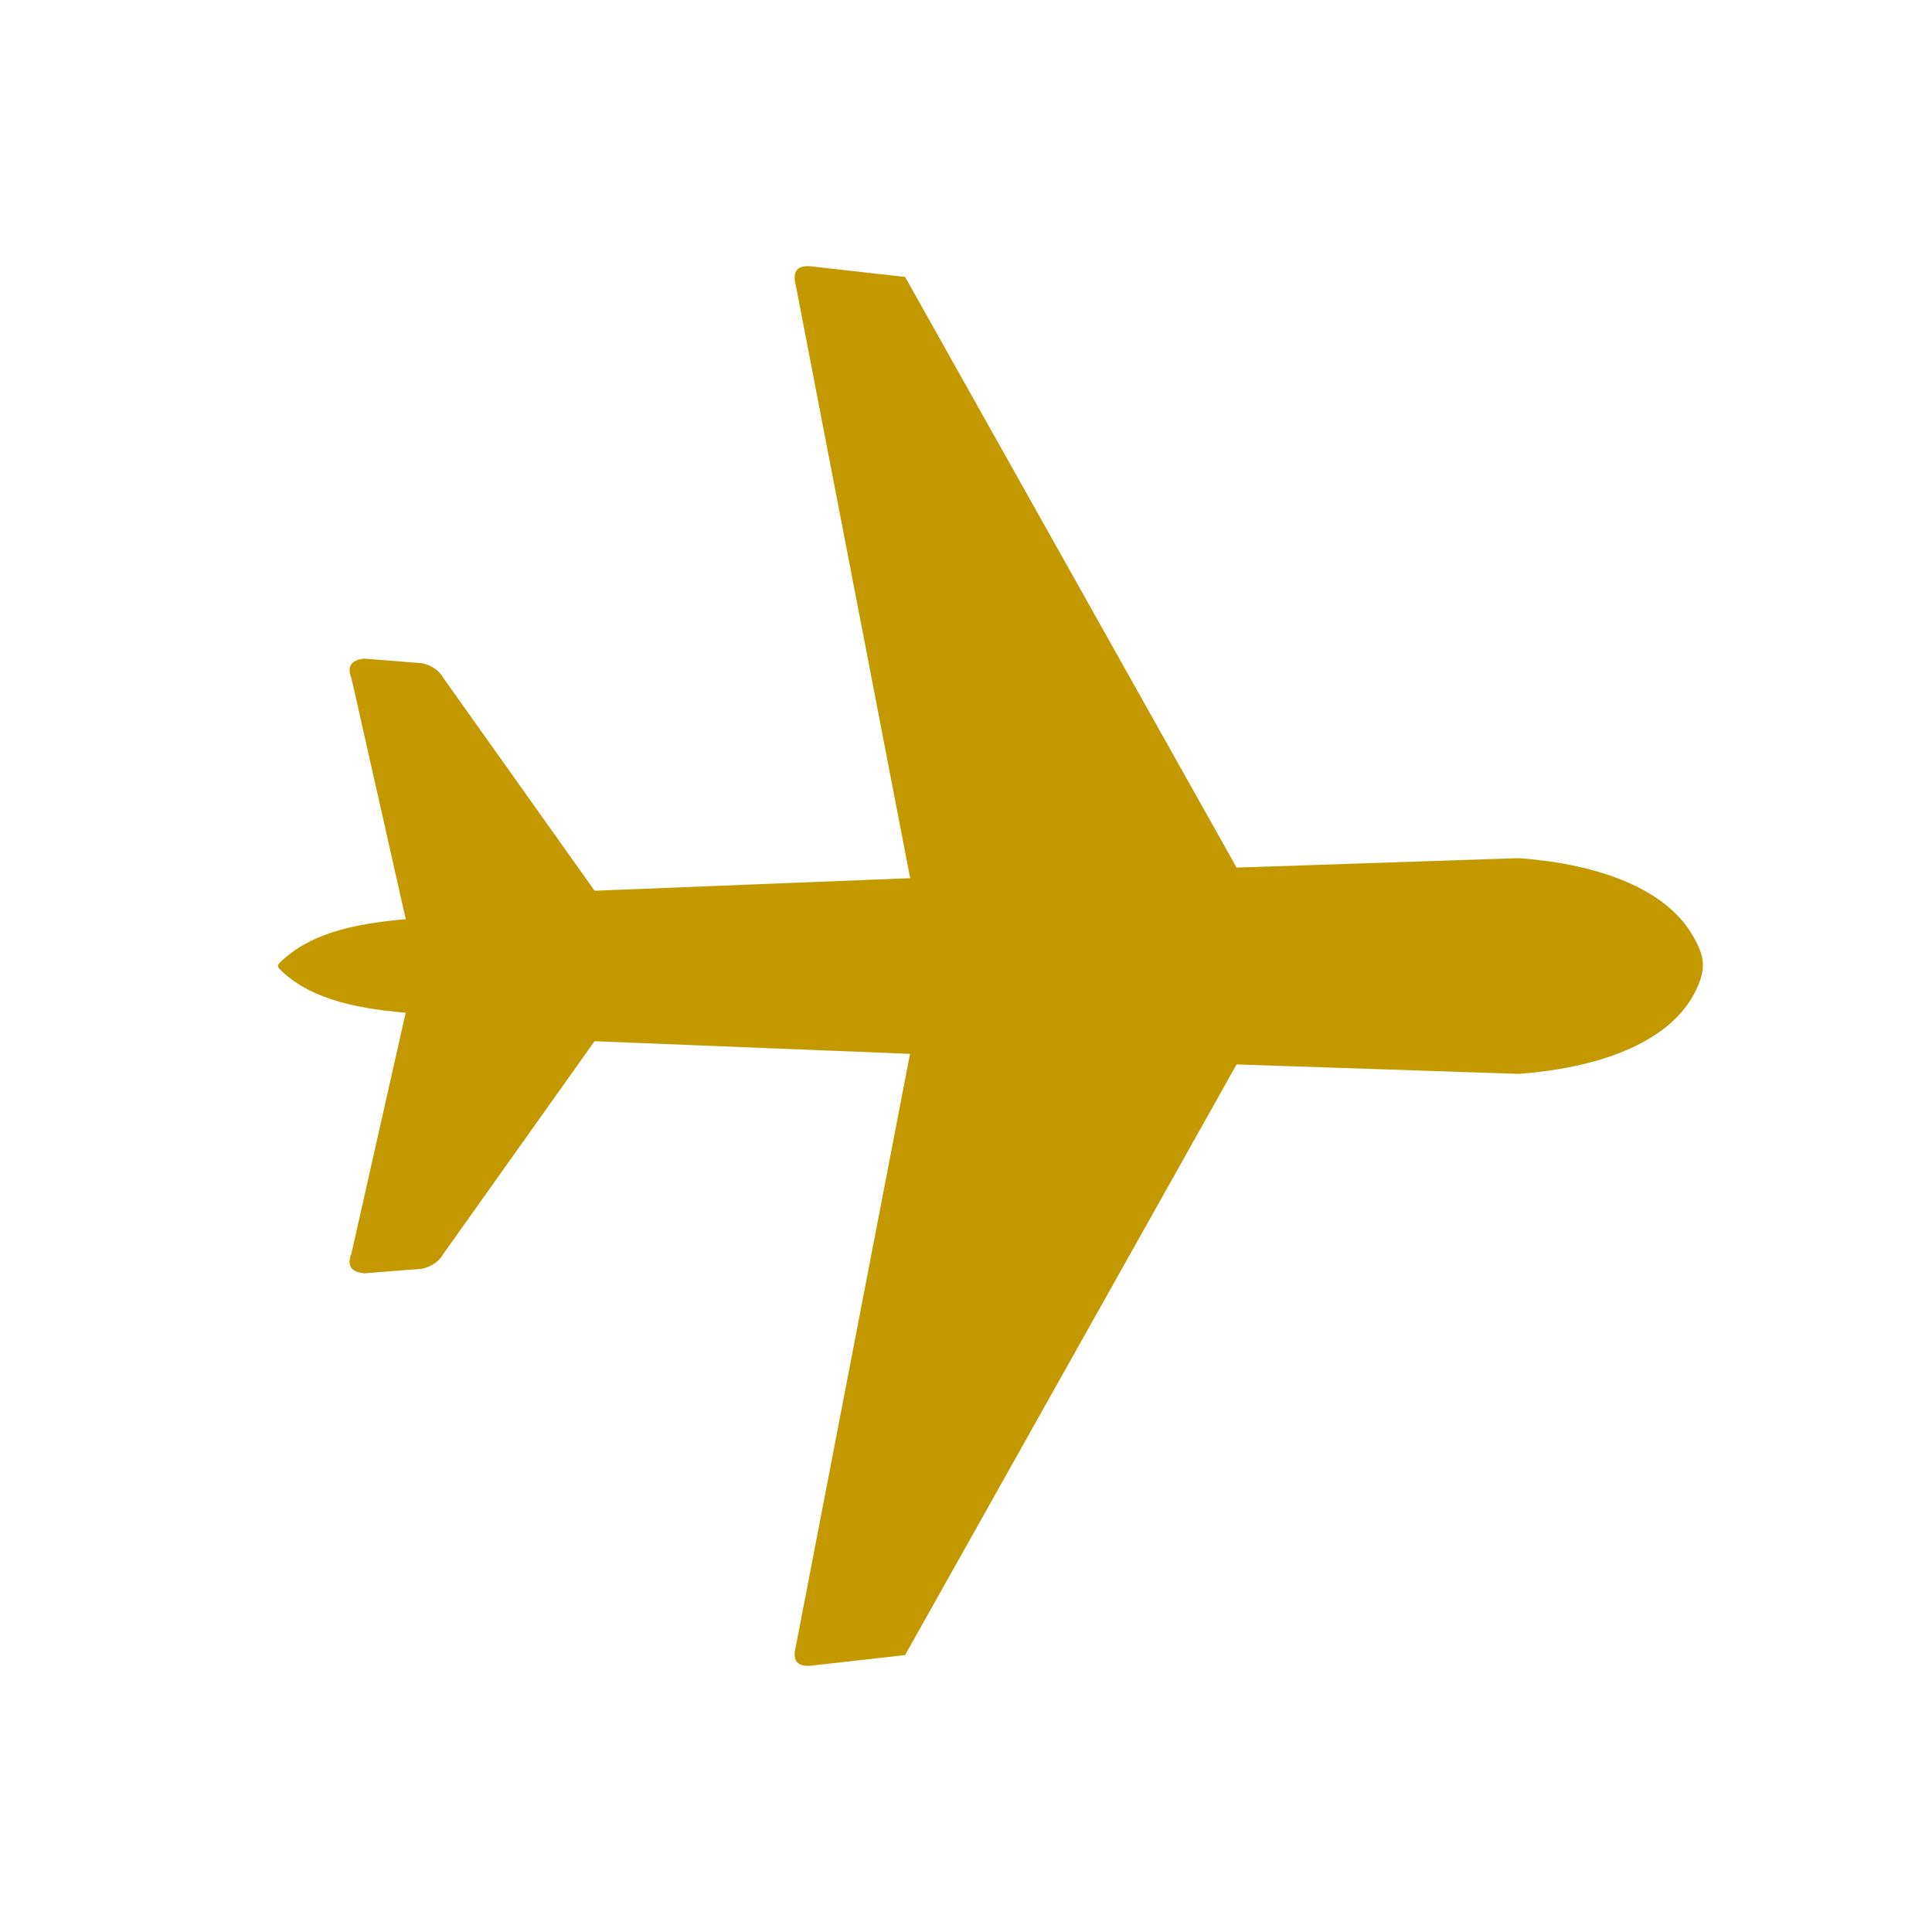 <svg version="1.1" xmlns="http://www.w3.org/2000/svg" xmlns:xlink="http://www.w3.org/1999/xlink" width="200" height="200" viewBox="668,300.5,200,200"><defs><clipPath id="clip-1"><rect x="759.157" y="-315.645" transform="rotate(45)" width="122.88" height="122.88" id="clip-1" fill="none" fill-rule="nonzero"/></clipPath></defs><g id="document" fill-opacity="0" fill="#ffffff" fill-rule="nonzero" stroke="#000000" stroke-width="0" stroke-linecap="butt" stroke-linejoin="miter" stroke-miterlimit="10" stroke-dasharray="" stroke-dashoffset="0" font-family="none" font-weight="none" font-size="none" text-anchor="none" style="mix-blend-mode: normal"><rect x="668" y="300.5" width="200" height="200" id="Shape 1 1" vector-effect="non-scaling-stroke"/></g><g fill="none" fill-rule="none" stroke="none" stroke-width="1" stroke-linecap="butt" stroke-linejoin="miter" stroke-miterlimit="10" stroke-dasharray="" stroke-dashoffset="0" font-family="none" font-weight="none" font-size="none" text-anchor="none" style="mix-blend-mode: normal"><g><g id="stage"><g id="layer1 1"><g clip-path="url(#clip-1)" id="Group 1"><g id="Group 1" fill="#c49900" fill-rule="evenodd"><path d="M696.983,400.146c2.857,-2.843 7.262,-4.009 13.018,-4.49l-5.607,-24.897c-0.544,-1.379 0.064,-1.945 1.315,-2.079l5.989,0.474c0.948,0.226 1.725,0.693 2.213,1.549l15.641,22.005l32.668,-1.301l-11.844,-61.384c-0.382,-1.471 0.156,-2.164 1.824,-1.923l9.496,1.068l34.316,61.144l29.175,-0.976c8.825,0.636 15.252,3.401 17.911,7.799c1.464,2.425 1.57,3.691 0.346,6.116c-2.411,4.745 -9.03,7.743 -18.258,8.415l-29.175,-0.976l-34.316,61.144l-9.496,1.068c-1.662,0.233 -2.199,-0.46 -1.824,-1.923l11.83,-61.384l-32.661,-1.308l-15.641,22.005c-0.481,0.849 -1.252,1.322 -2.213,1.549l-5.989,0.474c-1.245,-0.127 -1.86,-0.7 -1.315,-2.079l5.607,-24.897c-5.777,-0.488 -10.182,-1.655 -13.046,-4.518c-0.255,-0.269 -0.219,-0.417 0.035,-0.672z" id="Path 1"/></g></g></g></g></g></g></svg>